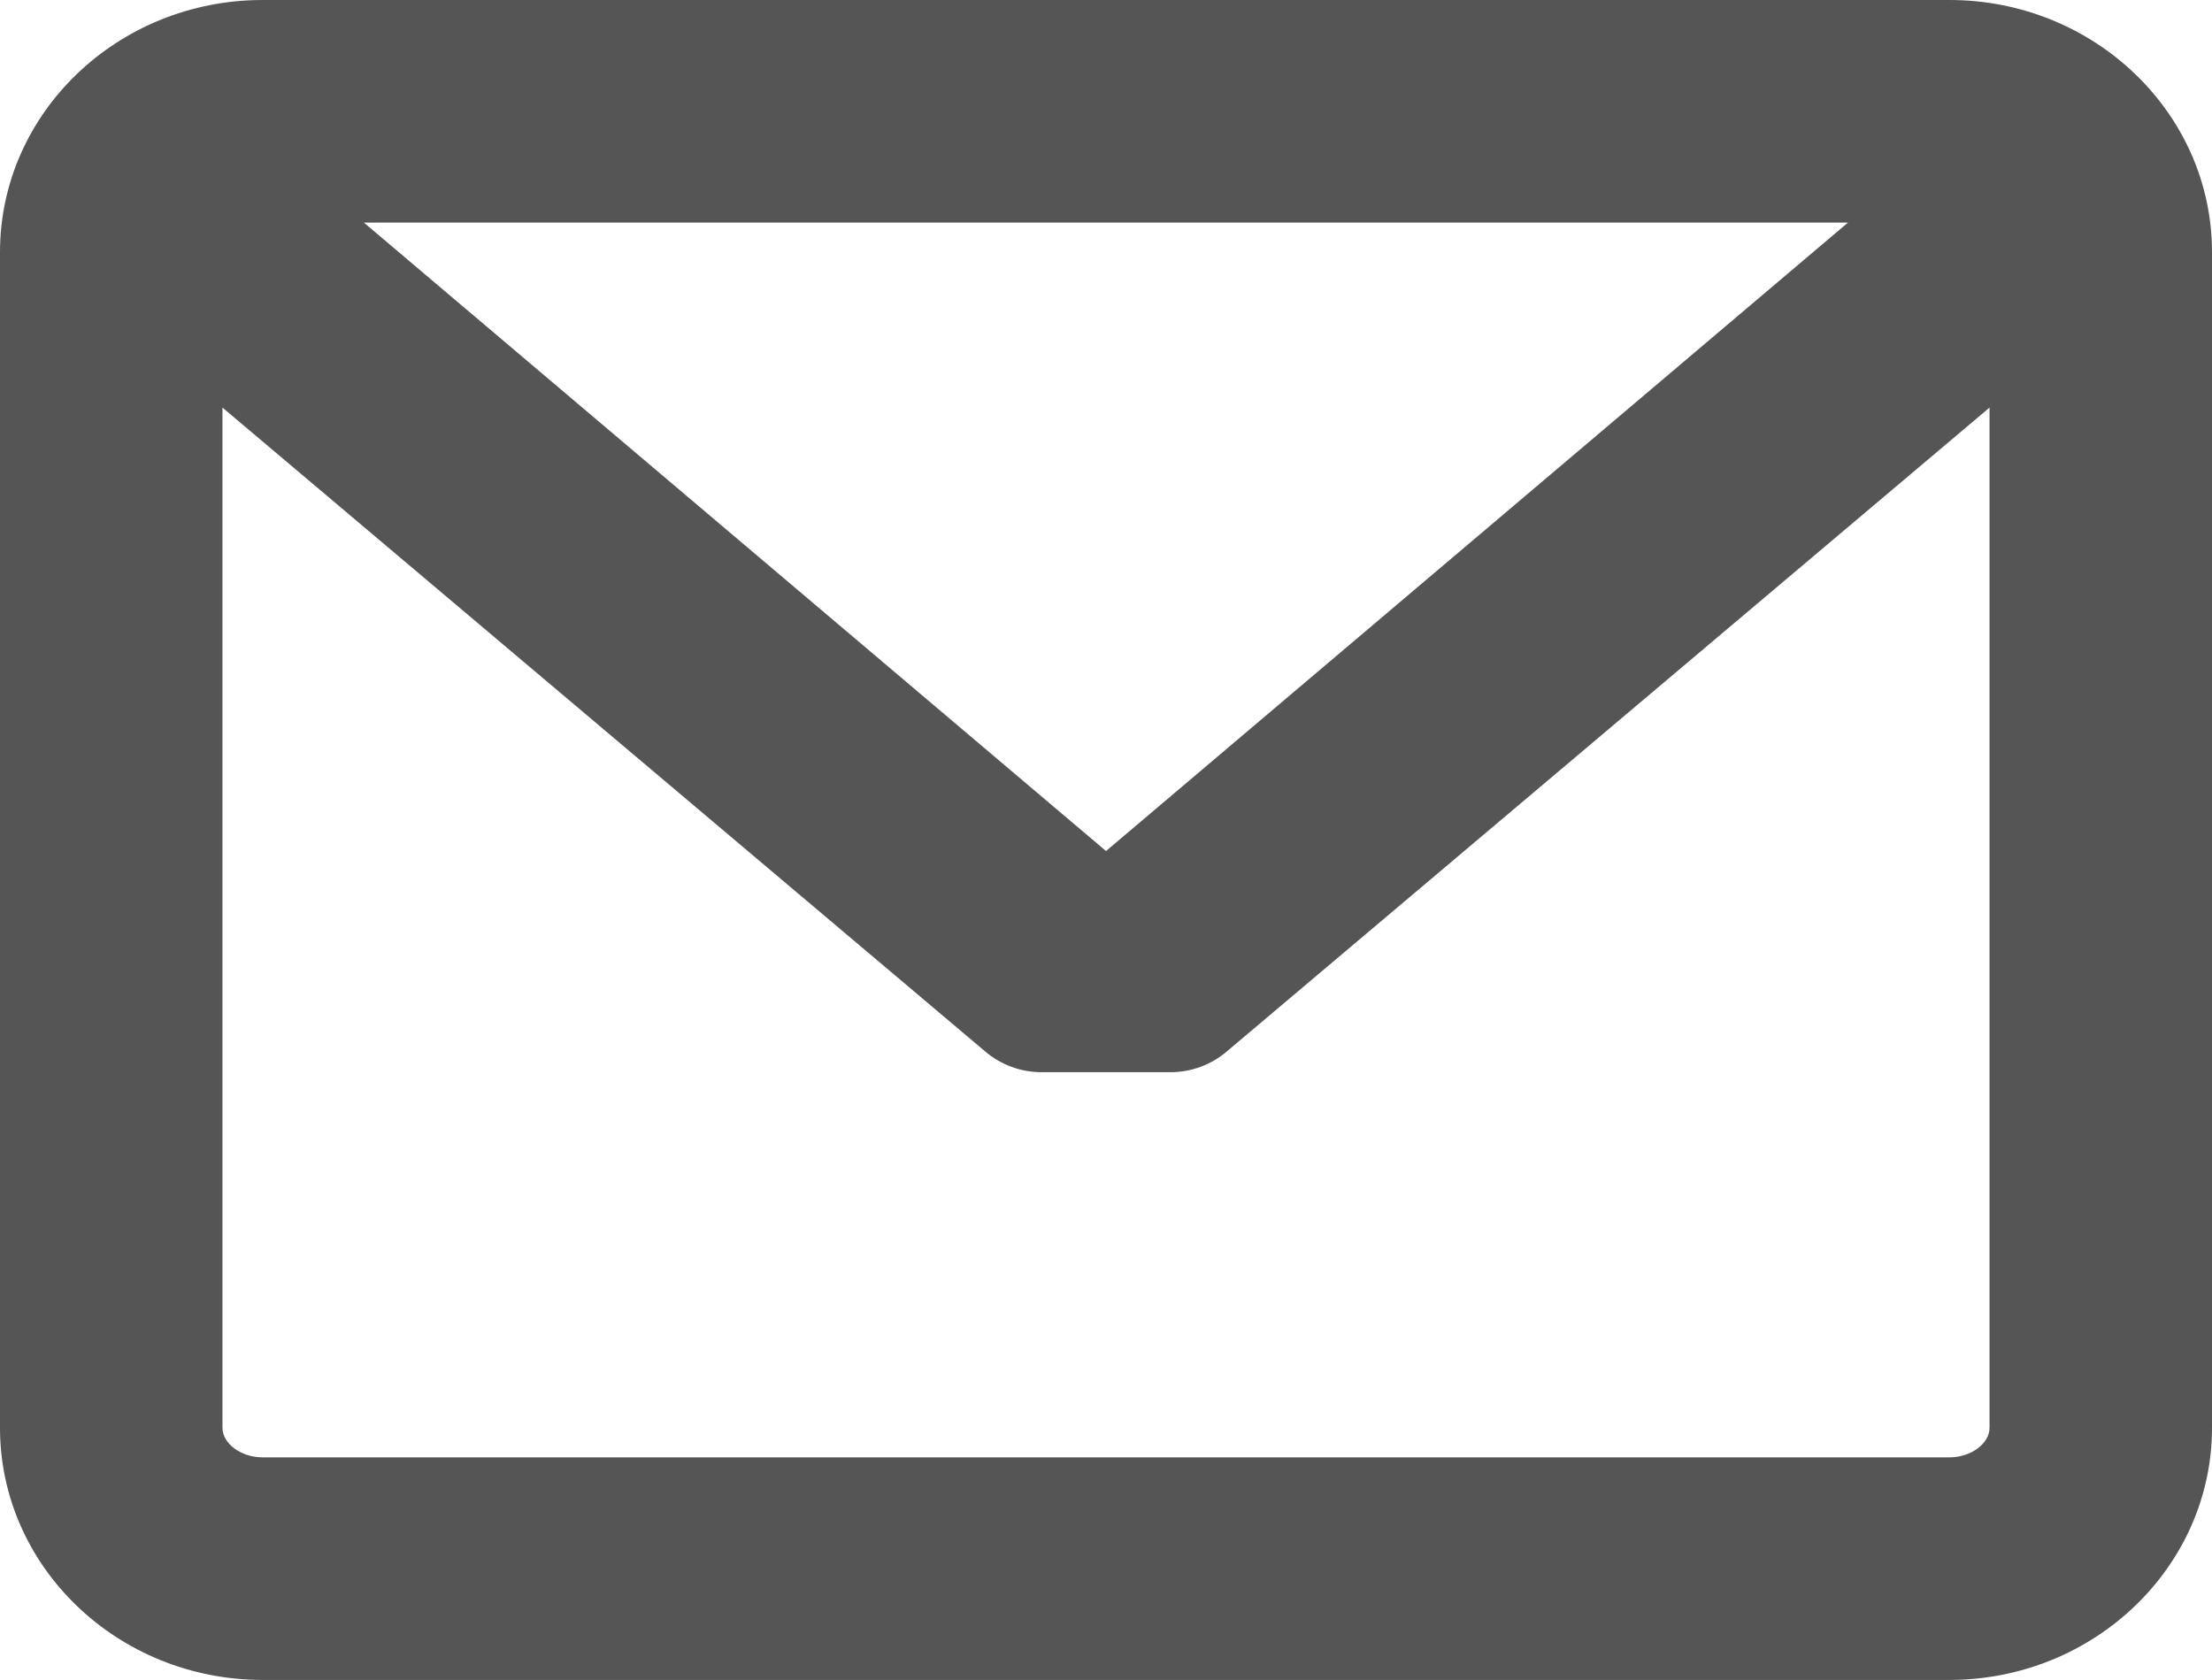 <?xml version="1.0" encoding="UTF-8" standalone="no"?>
<svg
   xmlns:dc="http://purl.org/dc/elements/1.1/"
   xmlns:cc="http://creativecommons.org/ns#"
   xmlns:rdf="http://www.w3.org/1999/02/22-rdf-syntax-ns#"
   xmlns:svg="http://www.w3.org/2000/svg"
   xmlns="http://www.w3.org/2000/svg"
   xmlns:sodipodi="http://sodipodi.sourceforge.net/DTD/sodipodi-0.dtd"
   xmlns:inkscape="http://www.inkscape.org/namespaces/inkscape"
   height="10.633"
   width="14"
   xml:space="preserve"
   viewBox="0 0 14 10.633"
   y="0px"
   x="0px"
   id="Capa_1"
   version="1.1"
   inkscape:version="0.91 r13725"
   sodipodi:docname="message-closed-envelope-grey.svg"><sodipodi:namedview
   pagecolor="#ffffff"
   bordercolor="#666666"
   borderopacity="1"
   objecttolerance="10"
   gridtolerance="10"
   guidetolerance="10"
   inkscape:pageopacity="0"
   inkscape:pageshadow="2"
   inkscape:window-width="1920"
   inkscape:window-height="1018"
   id="namedview49356"
   showgrid="false"
   inkscape:zoom="22.194364"
   inkscape:cx="3.8685743"
   inkscape:cy="5.3166652"
   inkscape:window-x="-8"
   inkscape:window-y="-8"
   inkscape:window-maximized="1"
   inkscape:current-layer="Capa_1" /><defs
   id="defs48547" />
<path
   fill="#555555"
   id="path48513"
   d="M 12.338,0 1.662,0 C 0.745,0 0,0.716 0,1.596 l 0,7.442 c 0,0.88 0.745,1.596 1.662,1.596 l 10.677,0 C 13.255,10.633 14,9.917 14,9.038 l 0,-7.442 C 14,0.716 13.255,0 12.338,0 Z m 0,9.225 -10.677,0 c -0.135,0 -0.253,-0.087 -0.253,-0.187 l 0,-6.458 4.829,4.077 c 0.099,0.084 0.225,0.13 0.355,0.13 l 0.816,3e-5 c 0.13,0 0.256,-0.046 0.355,-0.13 l 4.829,-4.077 0,6.458 c -7.4e-5,0.1 -0.118,0.187 -0.253,0.187 z M 7,5.387 2.303,1.409 l 9.393,0 -4.697,3.979 z" />
<g
   transform="translate(0,-325.539)"
   id="g48515">
</g>
<g
   transform="translate(0,-325.539)"
   id="g48517">
</g>
<g
   transform="translate(0,-325.539)"
   id="g48519">
</g>
<g
   transform="translate(0,-325.539)"
   id="g48521">
</g>
<g
   transform="translate(0,-325.539)"
   id="g48523">
</g>
<g
   transform="translate(0,-325.539)"
   id="g48525">
</g>
<g
   transform="translate(0,-325.539)"
   id="g48527">
</g>
<g
   transform="translate(0,-325.539)"
   id="g48529">
</g>
<g
   transform="translate(0,-325.539)"
   id="g48531">
</g>
<g
   transform="translate(0,-325.539)"
   id="g48533">
</g>
<g
   transform="translate(0,-325.539)"
   id="g48535">
</g>
<g
   transform="translate(0,-325.539)"
   id="g48537">
</g>
<g
   transform="translate(0,-325.539)"
   id="g48539">
</g>
<g
   transform="translate(0,-325.539)"
   id="g48541">
</g>
<g
   transform="translate(0,-325.539)"
   id="g48543">
</g>
</svg>